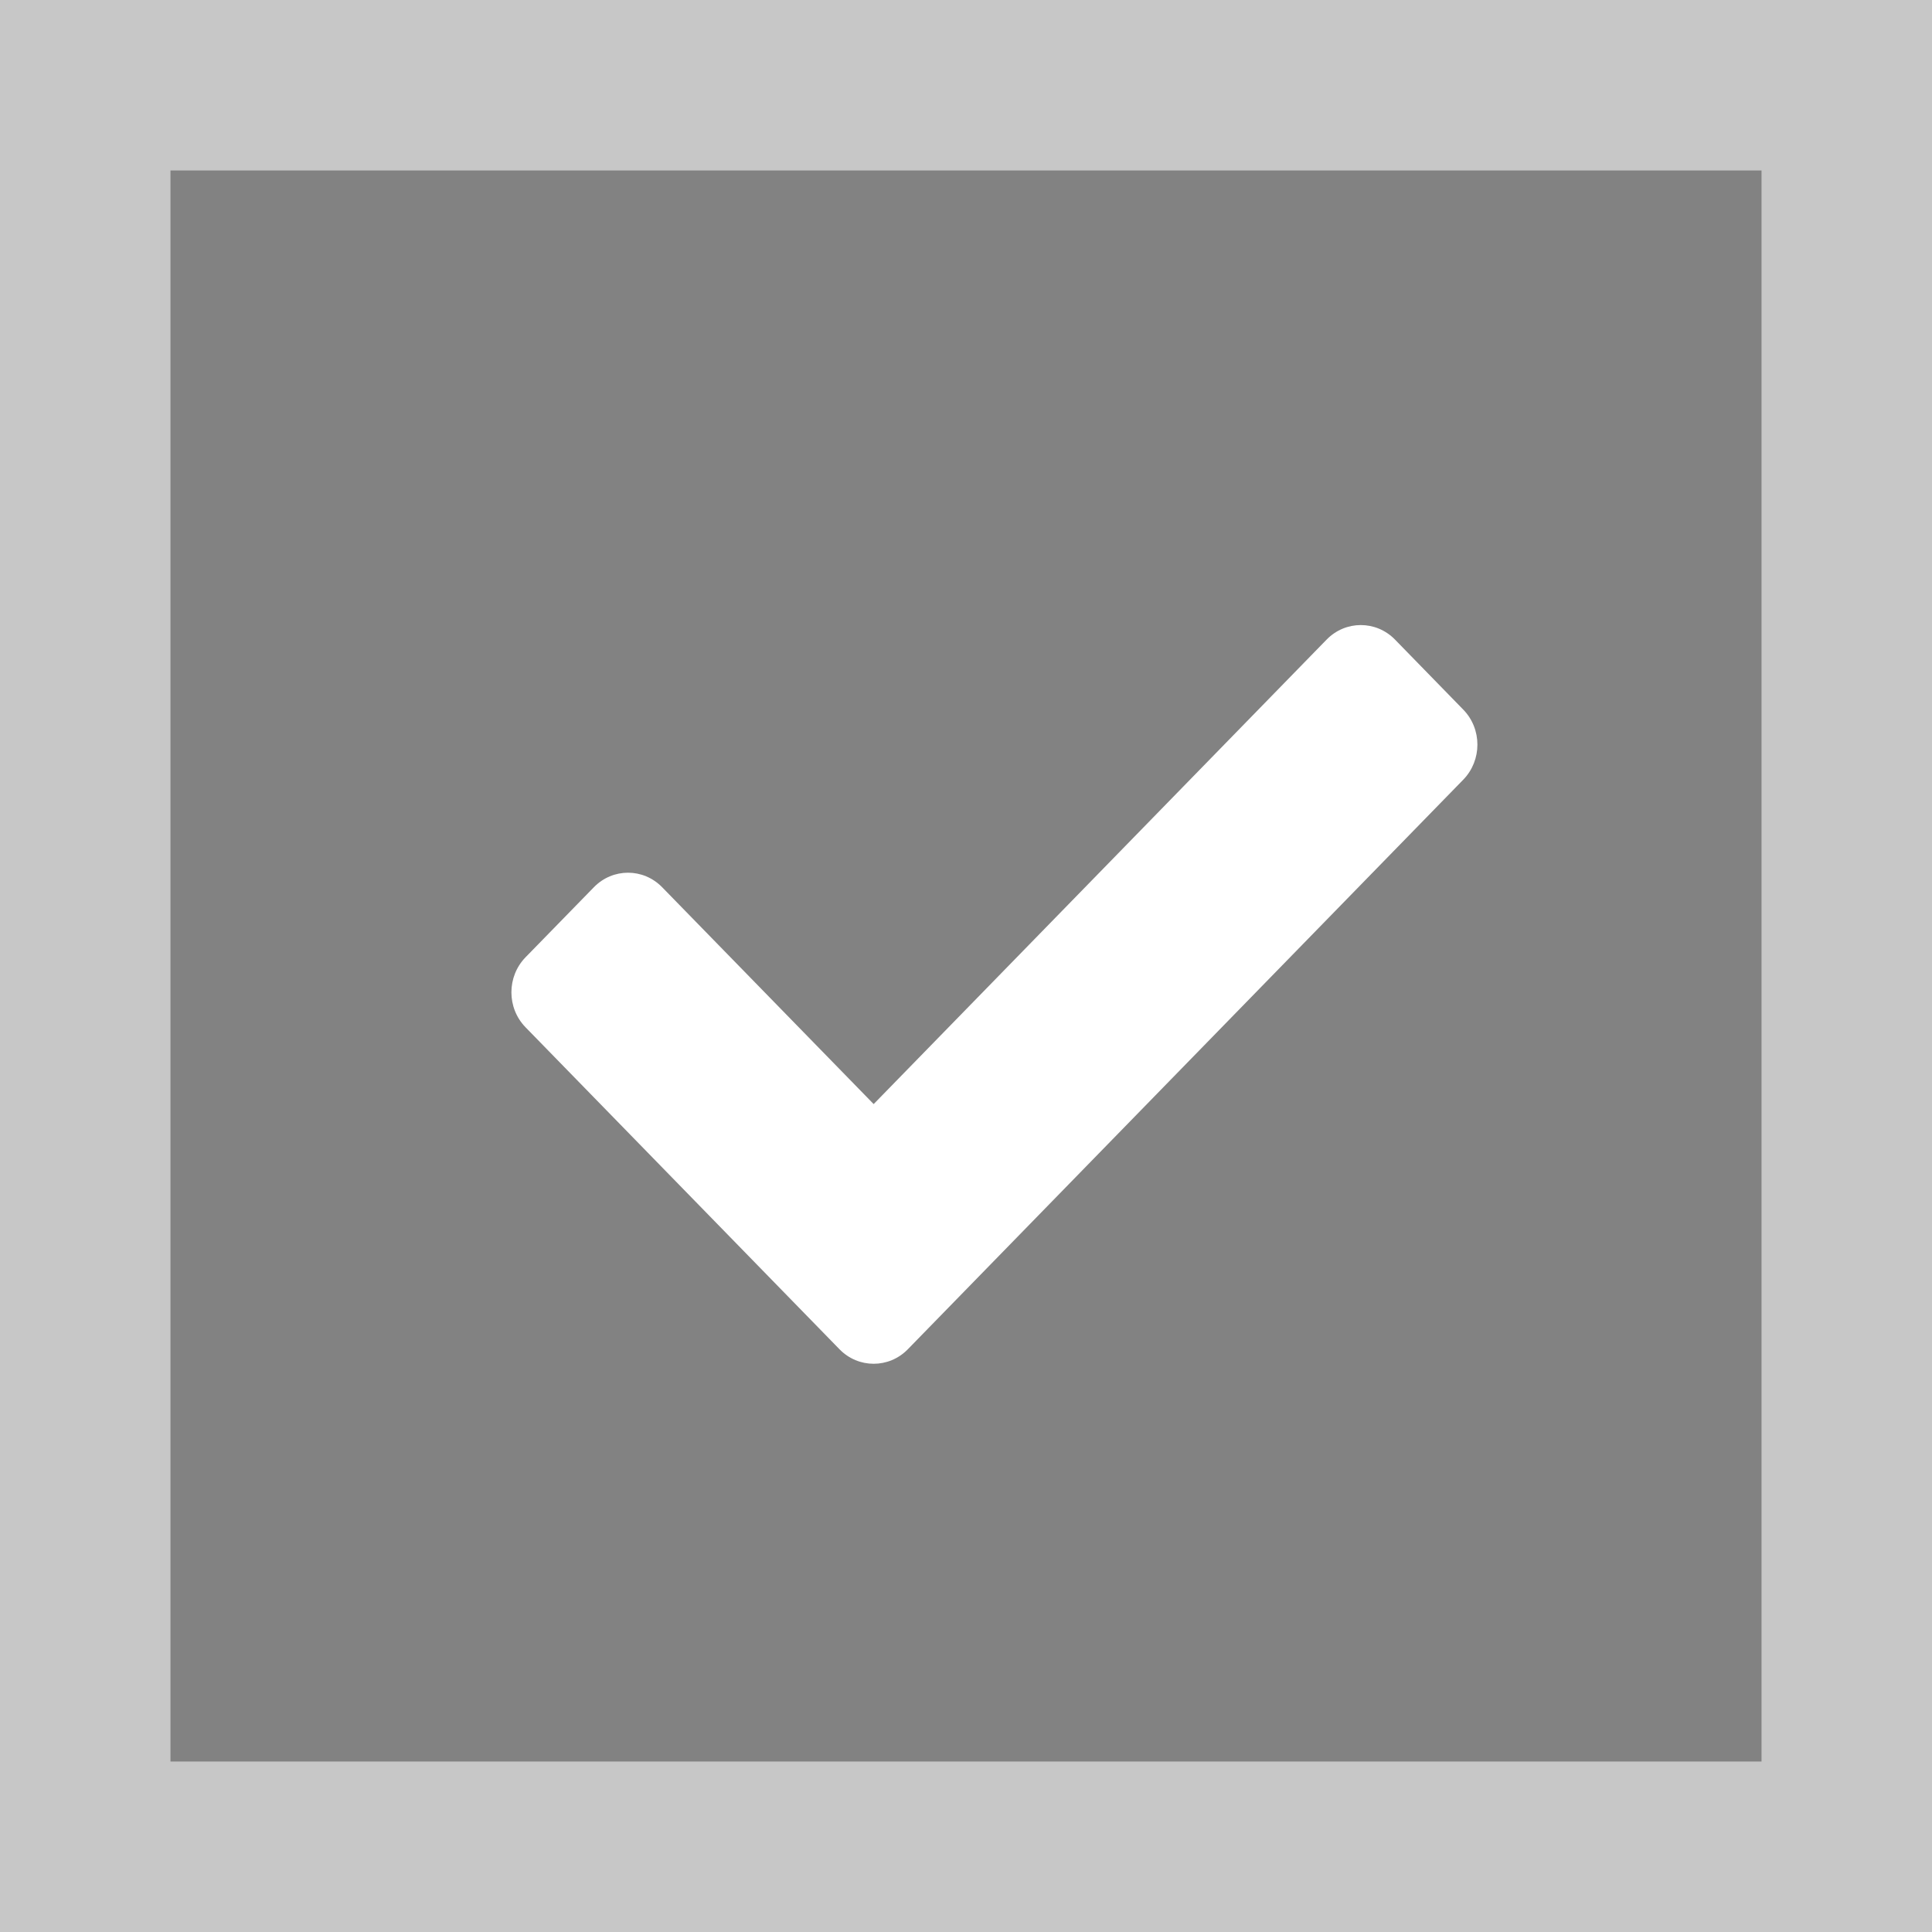 <svg width="34" height="34" viewBox="0 0 34 34" fill="none" xmlns="http://www.w3.org/2000/svg">
<g filter="url(#filter0_i_52_2)">
<rect width="34" height="34" fill="#828282"/>
</g>
<rect x="1.5" y="1.5" width="31" height="31" stroke="#C7C7C7" stroke-width="3"/>
<path d="M14.774 23.745L9.249 18.079C8.917 17.739 8.917 17.187 9.249 16.846L10.451 15.614C10.783 15.273 11.321 15.273 11.653 15.614L15.375 19.43L23.347 11.255C23.679 10.915 24.217 10.915 24.549 11.255L25.751 12.488C26.083 12.828 26.083 13.38 25.751 13.721L15.976 23.745C15.644 24.085 15.106 24.085 14.774 23.745Z" fill="white"/>
<defs>
<filter id="filter0_i_52_2" x="0" y="0" width="34" height="34" filterUnits="userSpaceOnUse" color-interpolation-filters="sRGB">
<feFlood flood-opacity="0" result="BackgroundImageFix"/>
<feBlend mode="normal" in="SourceGraphic" in2="BackgroundImageFix" result="shape"/>
<feColorMatrix in="SourceAlpha" type="matrix" values="0 0 0 0 0 0 0 0 0 0 0 0 0 0 0 0 0 0 127 0" result="hardAlpha"/>
<feMorphology radius="4" operator="erode" in="SourceAlpha" result="effect1_innerShadow_52_2"/>
<feOffset/>
<feGaussianBlur stdDeviation="0.5"/>
<feComposite in2="hardAlpha" operator="arithmetic" k2="-1" k3="1"/>
<feColorMatrix type="matrix" values="0 0 0 0 0 0 0 0 0 0 0 0 0 0 0 0 0 0 0.25 0"/>
<feBlend mode="normal" in2="shape" result="effect1_innerShadow_52_2"/>
</filter>
</defs>
</svg>
